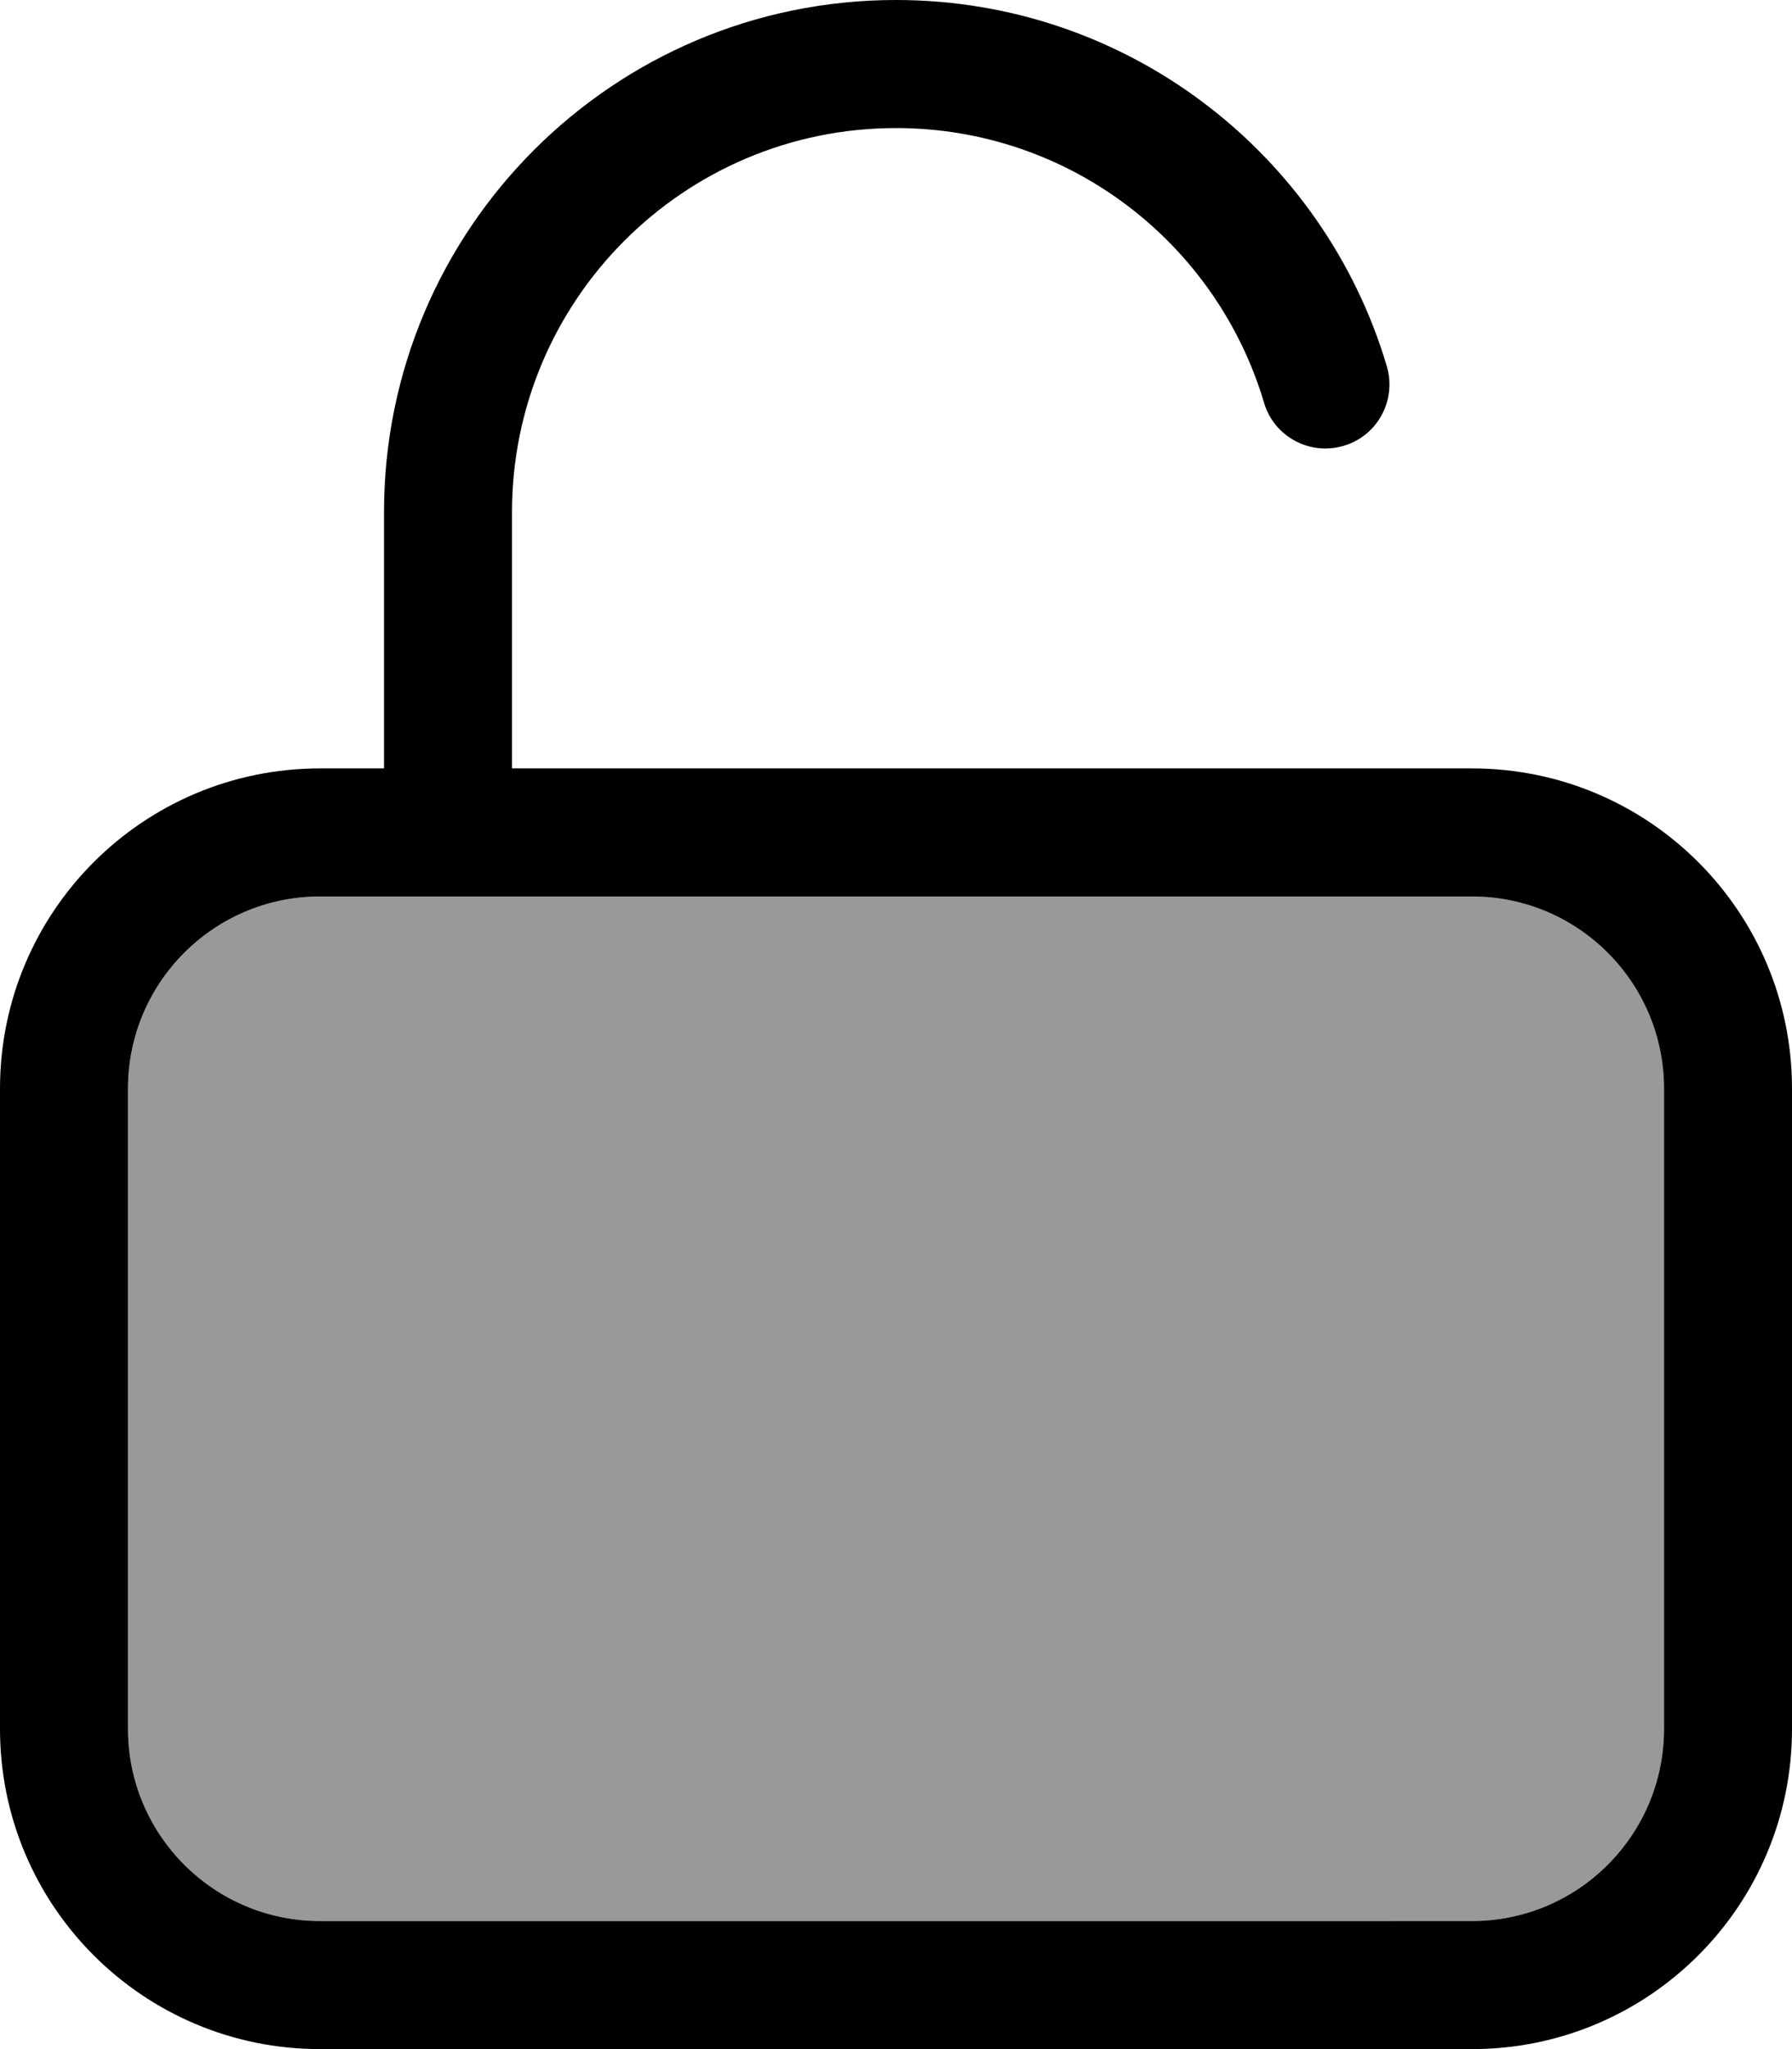 <svg xmlns="http://www.w3.org/2000/svg" viewBox="0 0 448 512"><!--! Font Awesome Pro 6.7.1 by @fontawesome - https://fontawesome.com License - https://fontawesome.com/license (Commercial License) Copyright 2024 Fonticons, Inc. --><defs><style>.fa-secondary{opacity:.4}</style></defs><path class="fa-secondary" d="M32 272c0-26.5 21.5-48 48-48l288 0c26.5 0 48 21.5 48 48l0 160c0 26.5-21.5 48-48 48L80 480c-26.5 0-48-21.5-48-48l0-160z"/><path class="fa-primary" d="M128 128c0-53 43-96 96-96c43.5 0 80.2 28.9 92 68.6c2.5 8.5 11.4 13.3 19.9 10.8s13.3-11.4 10.8-19.9C331 38.6 282 0 224 0C153.3 0 96 57.3 96 128l0 64-16 0c-44.2 0-80 35.8-80 80L0 432c0 44.2 35.8 80 80 80l288 0c44.2 0 80-35.8 80-80l0-160c0-44.2-35.8-80-80-80l-240 0 0-64zM32 272c0-26.5 21.5-48 48-48l288 0c26.5 0 48 21.5 48 48l0 160c0 26.5-21.5 48-48 48L80 480c-26.5 0-48-21.5-48-48l0-160z"/></svg>